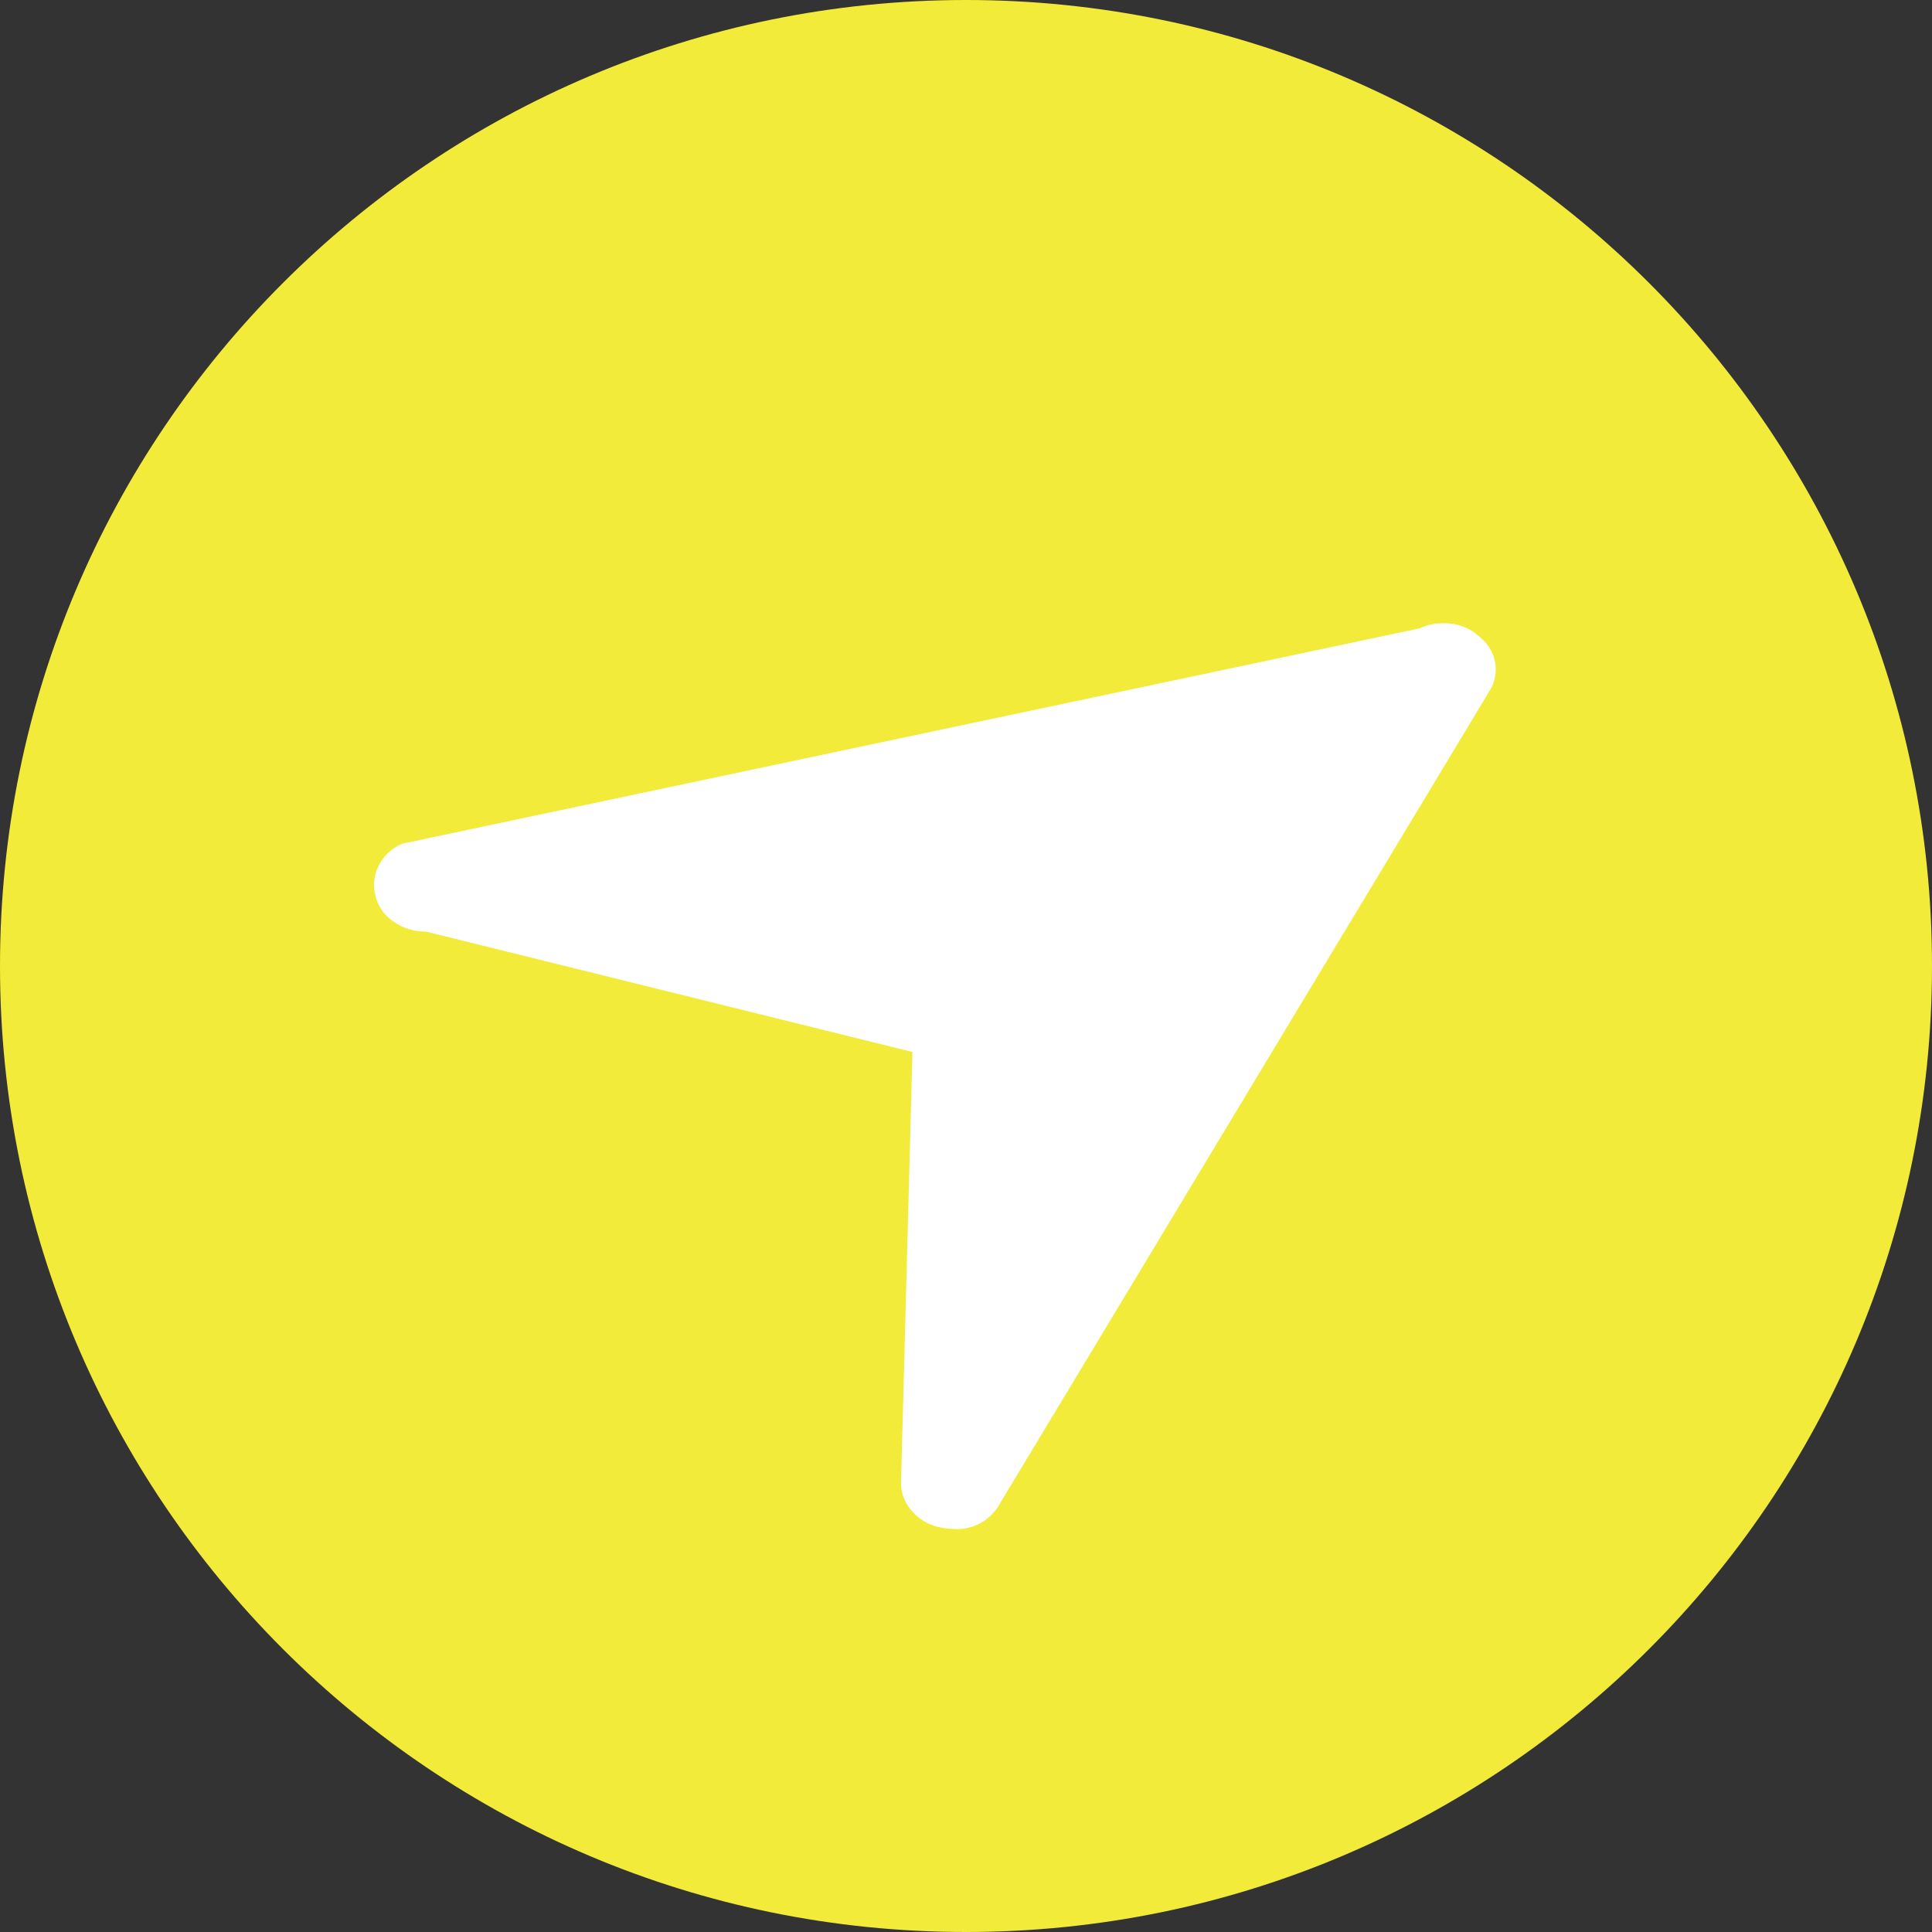 <svg width="22" height="22" viewBox="0 0 22 22" fill="none" xmlns="http://www.w3.org/2000/svg">
<rect x="0" y="0" width="22" height="22" fill="#333333" stroke="none"/>
<path d="M11 22C17.075 22 22 17.075 22 11C22 4.925 17.075 0 11 0C4.925 0 0 4.925 0 11C0 17.075 4.925 22 11 22Z" fill="#F3EB39"/>
<path d="M16.962 7.867L11.386 17.121C11.335 17.215 11.258 17.293 11.164 17.344C11.07 17.396 10.963 17.419 10.857 17.411C10.809 17.409 10.761 17.404 10.714 17.394C10.587 17.372 10.471 17.306 10.385 17.208C10.304 17.119 10.259 17.002 10.26 16.881L10.39 11.979L4.851 10.608C4.72 10.61 4.592 10.571 4.484 10.497C4.38 10.429 4.306 10.324 4.276 10.203C4.244 10.087 4.257 9.963 4.313 9.855C4.37 9.743 4.465 9.655 4.582 9.607L16.166 7.155C16.25 7.116 16.342 7.096 16.434 7.097C16.589 7.092 16.739 7.149 16.852 7.255C16.942 7.326 17.003 7.426 17.024 7.538C17.046 7.652 17.024 7.769 16.962 7.867Z" fill="white"/>
</svg>
